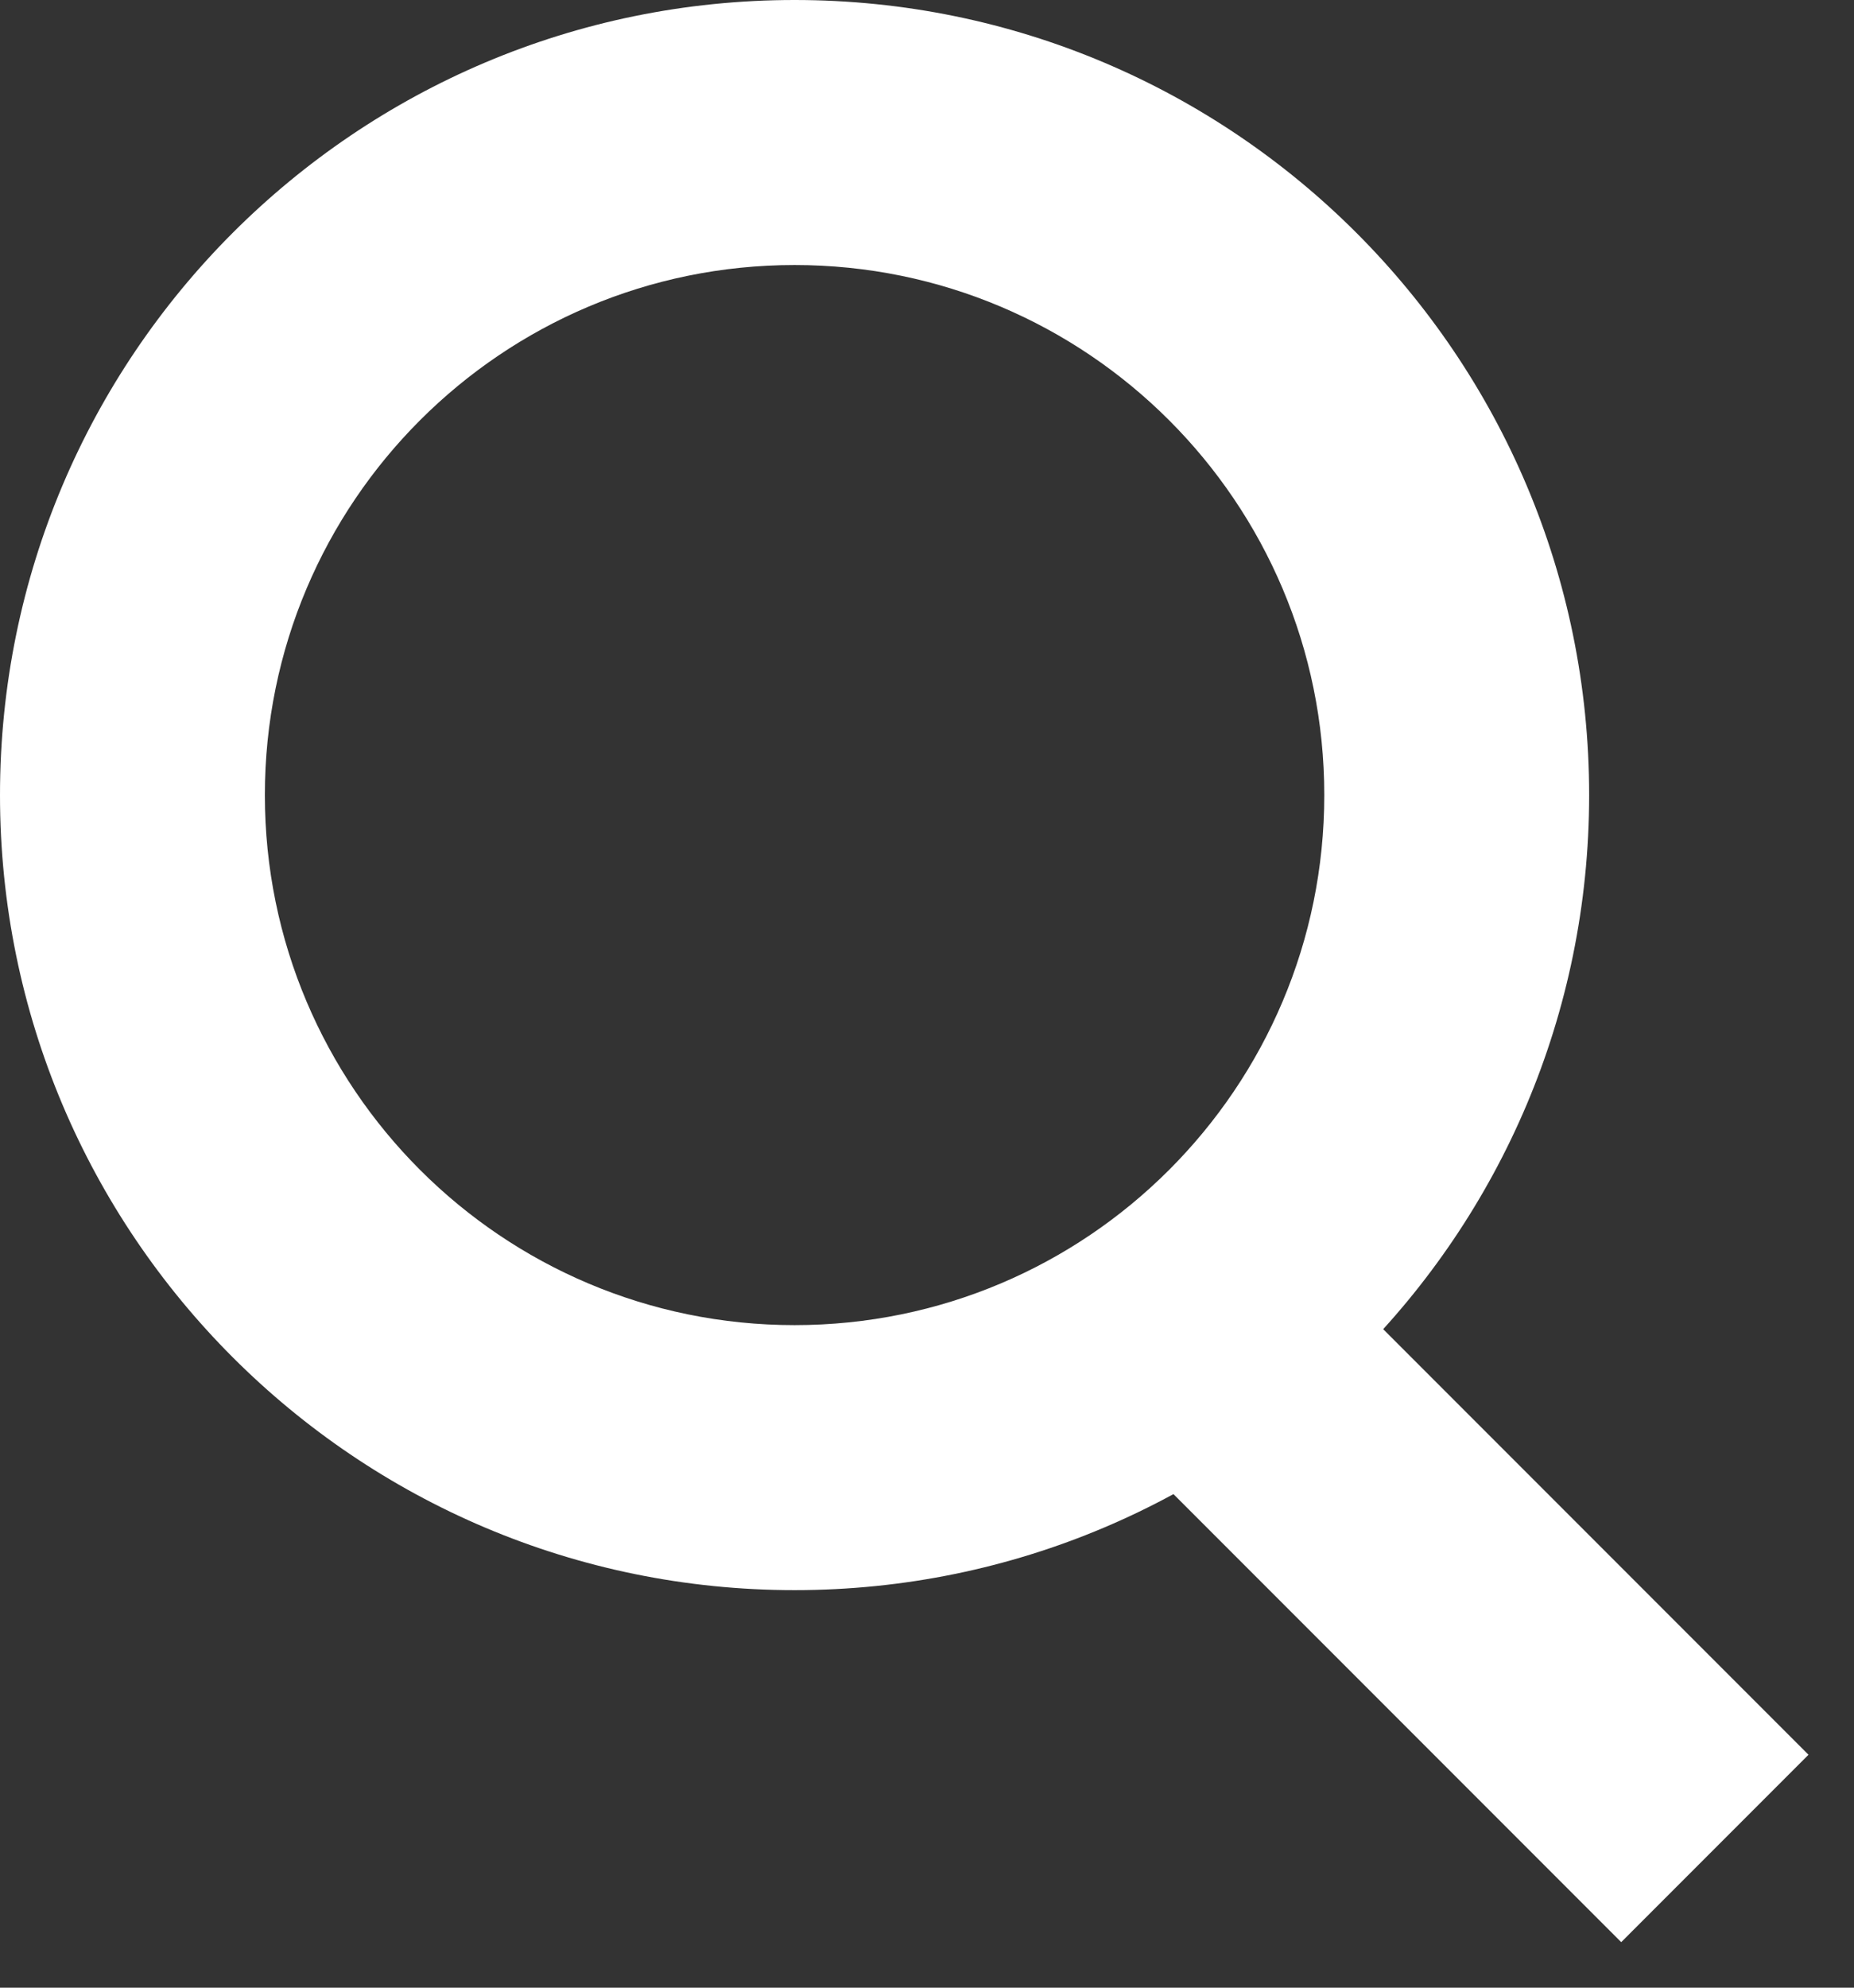 <?xml version="1.0" encoding="UTF-8"?>
<svg width="14px" height="15px" viewBox="0 0 14 15" version="1.1" xmlns="http://www.w3.org/2000/svg" xmlns:xlink="http://www.w3.org/1999/xlink">
    <rect x="0" y="0" width="14" height="15" fill="#333333" stroke="none"/>
    <!-- Generator: Sketch 46.2 (44496) - http://www.bohemiancoding.com/sketch -->
    <title>Icon Magnifier</title>
    <desc>Created with Sketch.</desc>
    <defs></defs>
    <g id="Symbols" stroke="none" stroke-width="1" fill="none" fill-rule="evenodd">
        <g id="NAV" transform="translate(-1163, -9)" fill="#FFFFFF">
            <g transform="translate(0, 2)" id="Group-5">
                <g transform="translate(215, 7)">
                    <g id="Meta">
                        <g id="Icon-Magnifier" transform="translate(948, 0)">
                            <path d="M6,12 C2.686,12 0,9.314 0,6 C0,2.686 2.686,0 6,0 C9.314,0 12,2.686 12,6 C12,9.314 9.314,12 6,12 Z M6,10 C8.209,10 10,8.209 10,6 C10,3.791 8.209,2 6,2 C3.791,2 2,3.791 2,6 C2,8.209 3.791,10 6,10 Z" id="Oval"></path>
                            <rect id="Rectangle-19" transform="translate(10.828, 11.828) rotate(-45) translate(-10.828, -11.828) " x="9.828" y="8.828" width="2" height="6"></rect>
                        </g>
                    </g>
                </g>
            </g>
        </g>
    </g>
</svg>